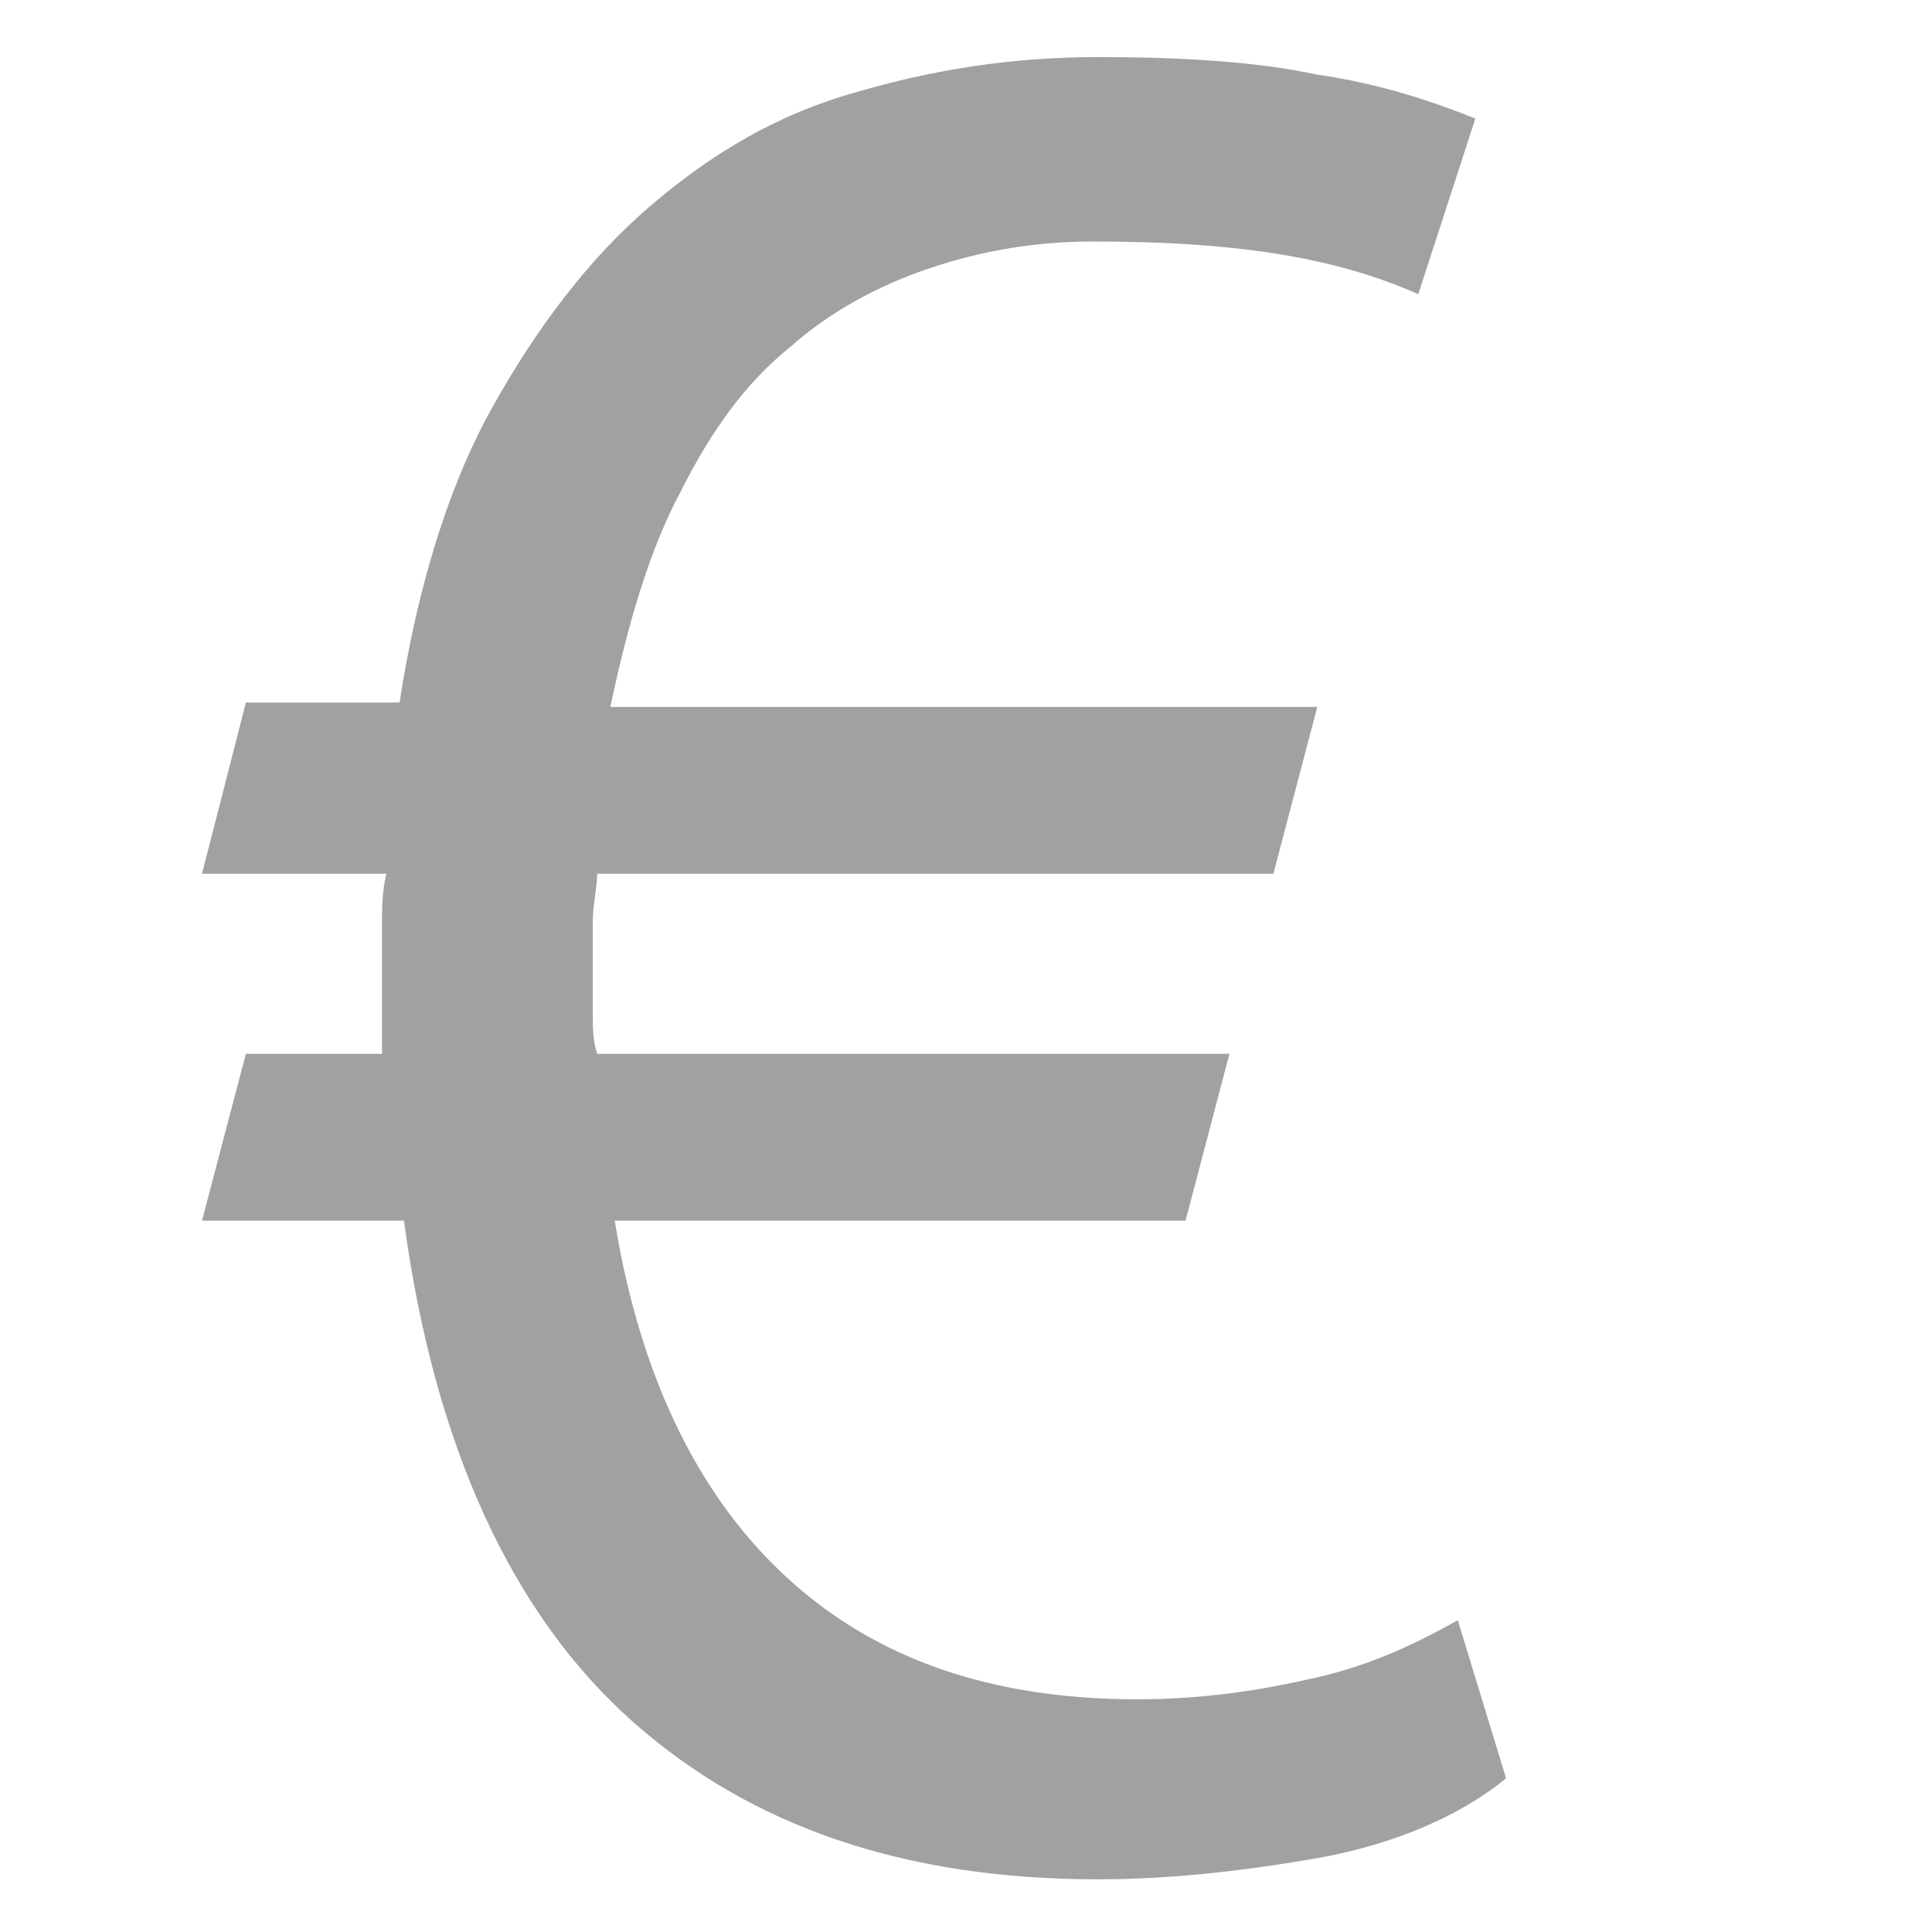<?xml version="1.0" encoding="utf-8"?>
<!-- Generator: Adobe Illustrator 19.2.1, SVG Export Plug-In . SVG Version: 6.00 Build 0)  -->
<svg version="1.1" id="Layer_1" xmlns="http://www.w3.org/2000/svg" xmlns:xlink="http://www.w3.org/1999/xlink" x="0px" y="0px"
	 viewBox="0 0 44 44" enable-background="new 0 0 44 44" xml:space="preserve">
<g>
	<path fill="#A1A1A1" d="M5.6,16h3.5c0.4-2.6,1.1-4.9,2.1-6.7c1-1.8,2.2-3.4,3.6-4.6c1.4-1.2,2.9-2.1,4.7-2.6
		C21.2,1.6,23,1.3,25,1.3c1.9,0,3.6,0.1,5,0.4c1.4,0.2,2.6,0.6,3.6,1l-1.3,4c-0.9-0.4-1.9-0.7-3.1-0.9c-1.2-0.2-2.6-0.3-4.3-0.3
		c-1.3,0-2.5,0.2-3.7,0.6c-1.2,0.4-2.3,1-3.2,1.8c-1,0.8-1.8,1.9-2.5,3.3c-0.7,1.3-1.2,3-1.6,4.9H30l-1,3.8H13.6
		c0,0.3-0.1,0.7-0.1,1.1c0,0.4,0,0.7,0,1.1c0,0.3,0,0.7,0,1c0,0.3,0,0.6,0.1,0.9h14.4l-1,3.8H14c0.6,3.7,2,6.4,4,8.2
		c2,1.8,4.6,2.7,7.9,2.7c1.5,0,2.8-0.2,4.1-0.5s2.3-0.8,3.2-1.3l1.1,3.6c-1.1,0.9-2.6,1.5-4.2,1.8c-1.7,0.3-3.4,0.5-5.1,0.5
		c-4.4,0-7.9-1.2-10.6-3.6c-2.7-2.4-4.5-6.2-5.2-11.4H4.6l1-3.8h3.1v-1.9c0-0.4,0-0.7,0-1.1c0-0.3,0-0.7,0.1-1.1H4.6L5.6,16z"/>
</g>
</svg>
